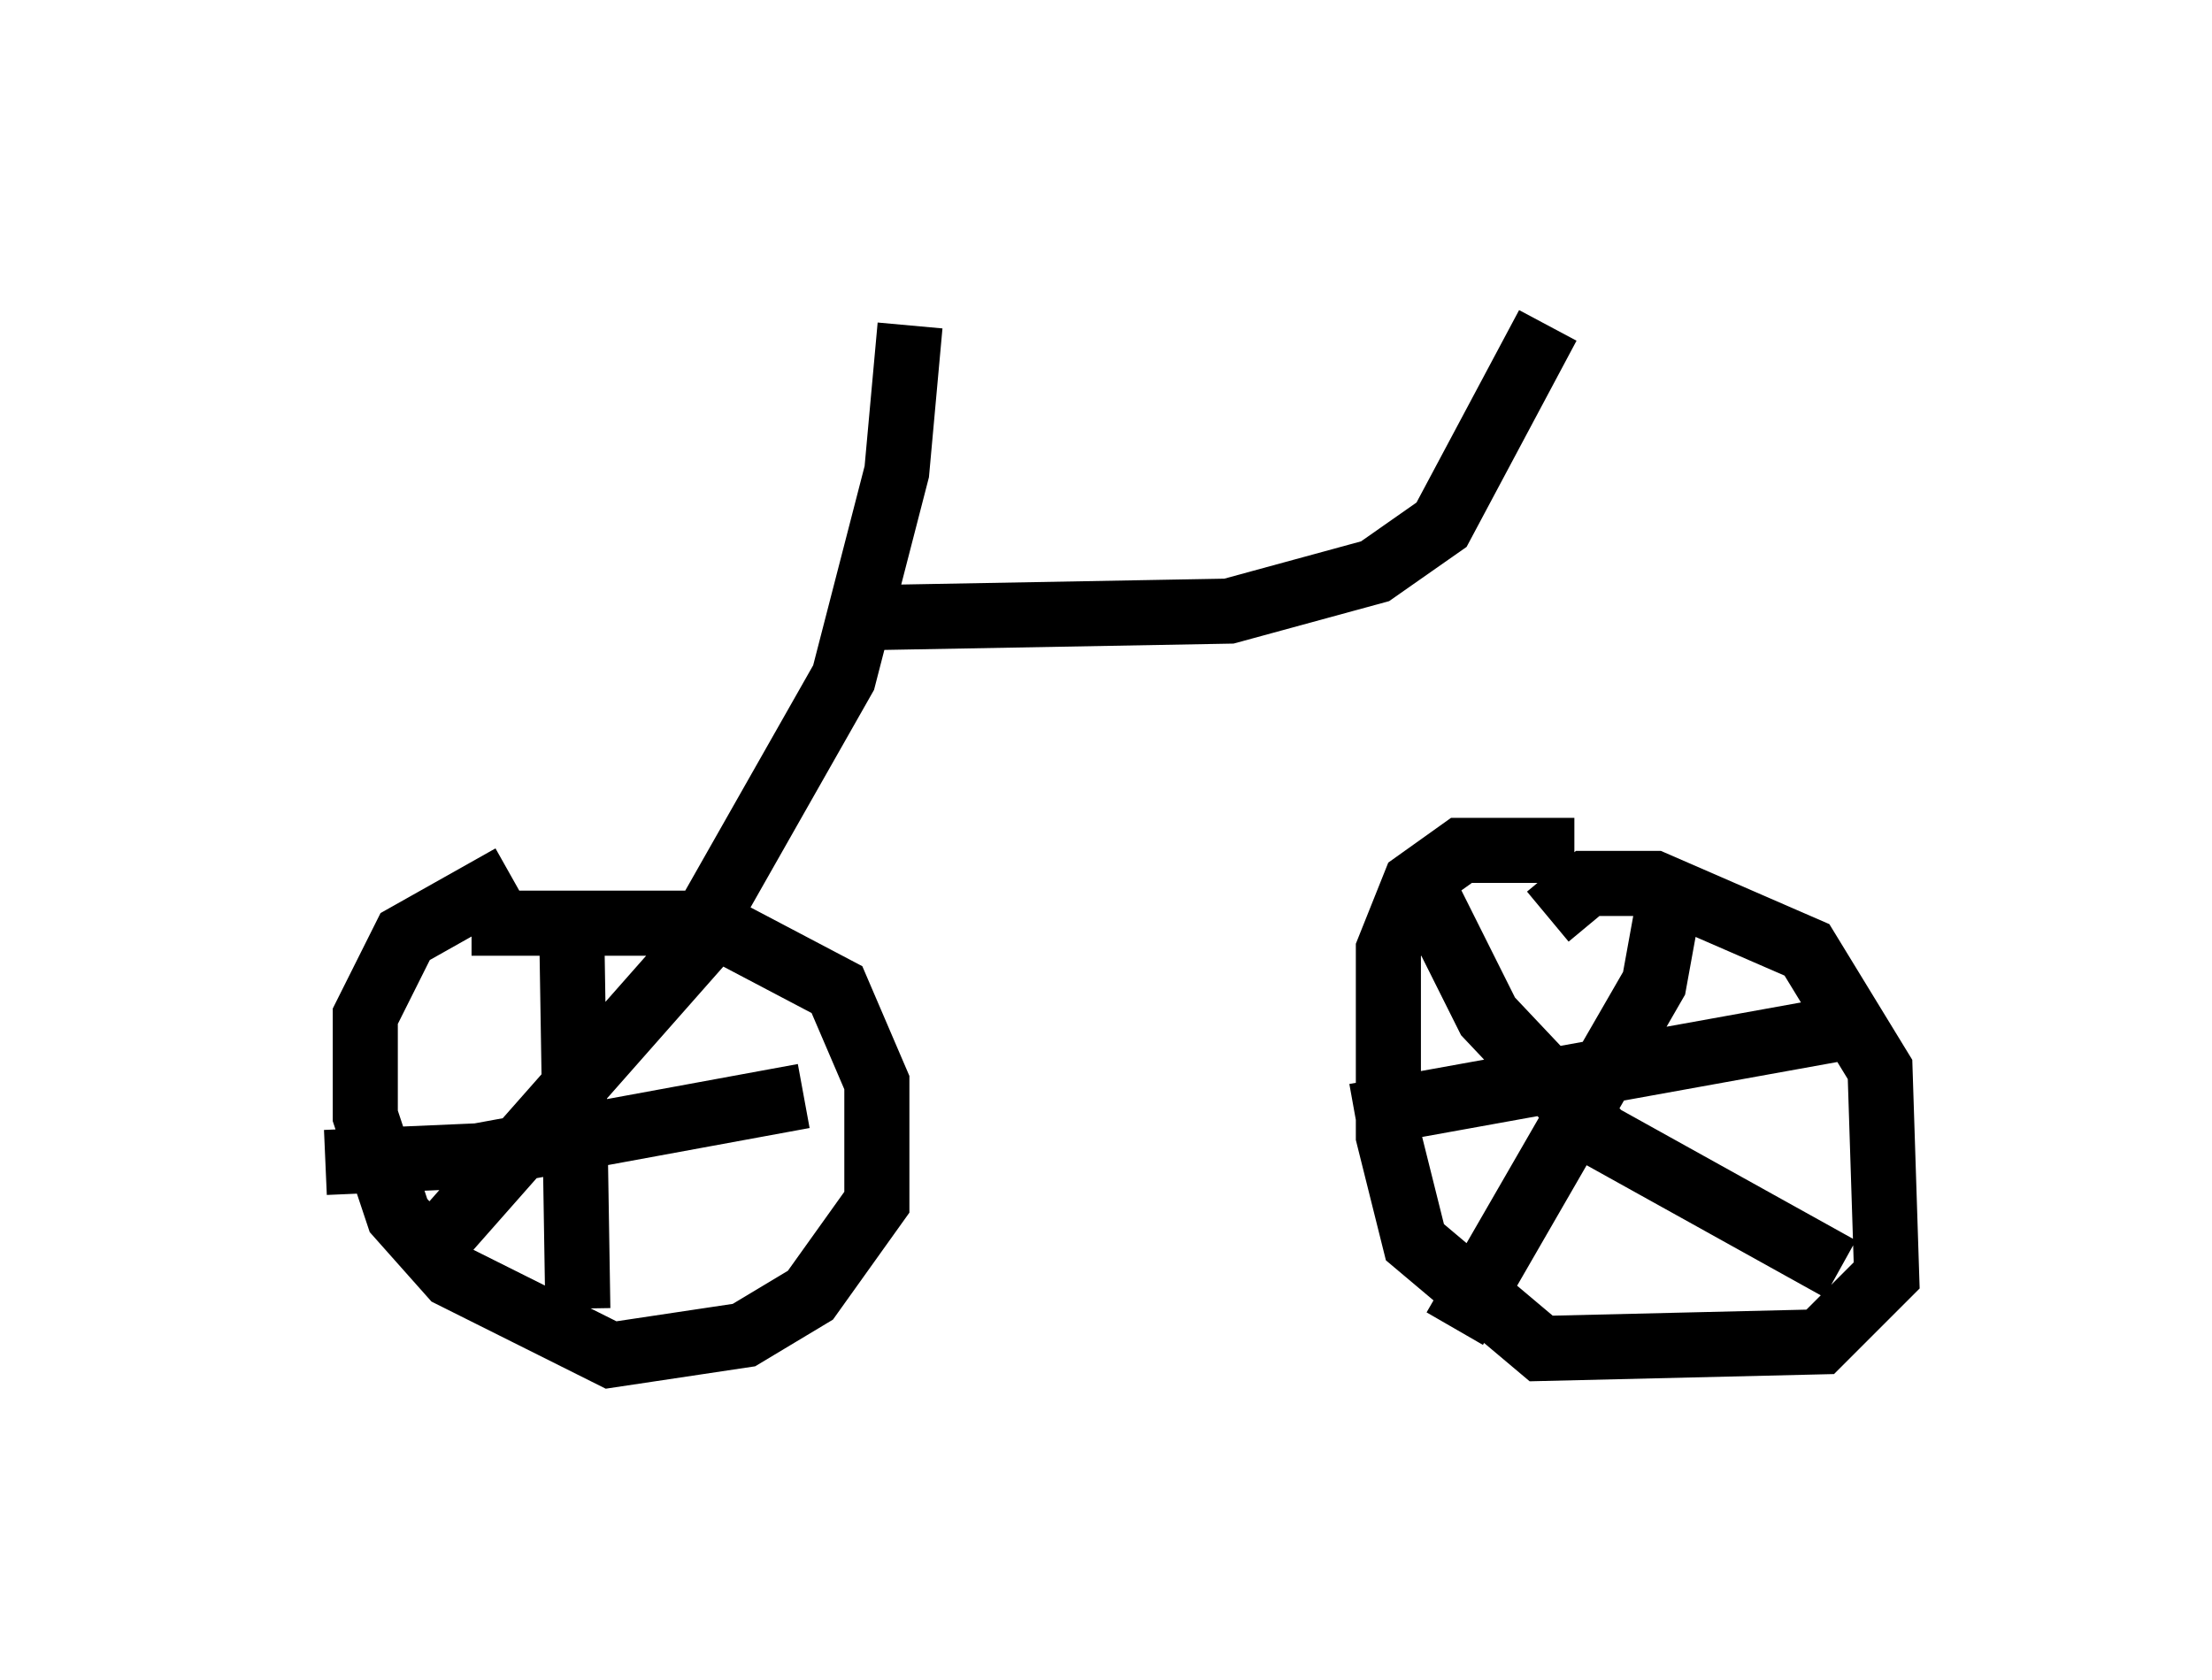 <?xml version="1.0" encoding="utf-8" ?>
<svg baseProfile="full" height="25.823" version="1.1" width="33.99" xmlns="http://www.w3.org/2000/svg" xmlns:ev="http://www.w3.org/2001/xml-events" xmlns:xlink="http://www.w3.org/1999/xlink"><defs /><rect fill="white" height="25.823" width="33.99" x="0" y="0" /><path d="M6.633, 14.698 m0.613, -0.51 l3.675, 0.0 1.94, 1.021 l0.613, 1.429 0.0, 1.838 l-1.021, 1.429 -1.021, 0.613 l-2.042, 0.306 -2.45, -1.225 l-0.817, -0.919 -0.51, -1.531 l0.0, -1.531 0.613, -1.225 l1.633, -0.919 m15.925, 0.613 l0.613, -0.51 1.021, 0.0 l2.348, 1.021 1.123, 1.838 l0.102, 3.165 -1.021, 1.021 l-4.288, 0.102 -1.94, -1.633 l-0.408, -1.633 0.0, -2.858 l0.408, -1.021 0.715, -0.51 l1.735, 0.0 m1.429, 0.919 l-0.204, 1.123 -3.063, 5.308 m5.921, -0.919 l-3.675, -2.042 -1.735, -1.838 l-0.919, -1.838 m6.227, 2.042 l-7.35, 1.327 m-12.046, -3.369 l0.102, 6.329 m3.471, -3.267 l-5.002, 0.919 -2.348, 0.102 m6.125, -3.777 l-4.594, 5.206 m4.288, -5.104 l2.144, -3.777 0.817, -3.165 l0.204, -2.246 m-0.715, 4.492 l5.615, -0.102 2.246, -0.613 l1.021, -0.715 1.633, -3.063 " fill="none" stroke="black" stroke-width="1" /></svg>